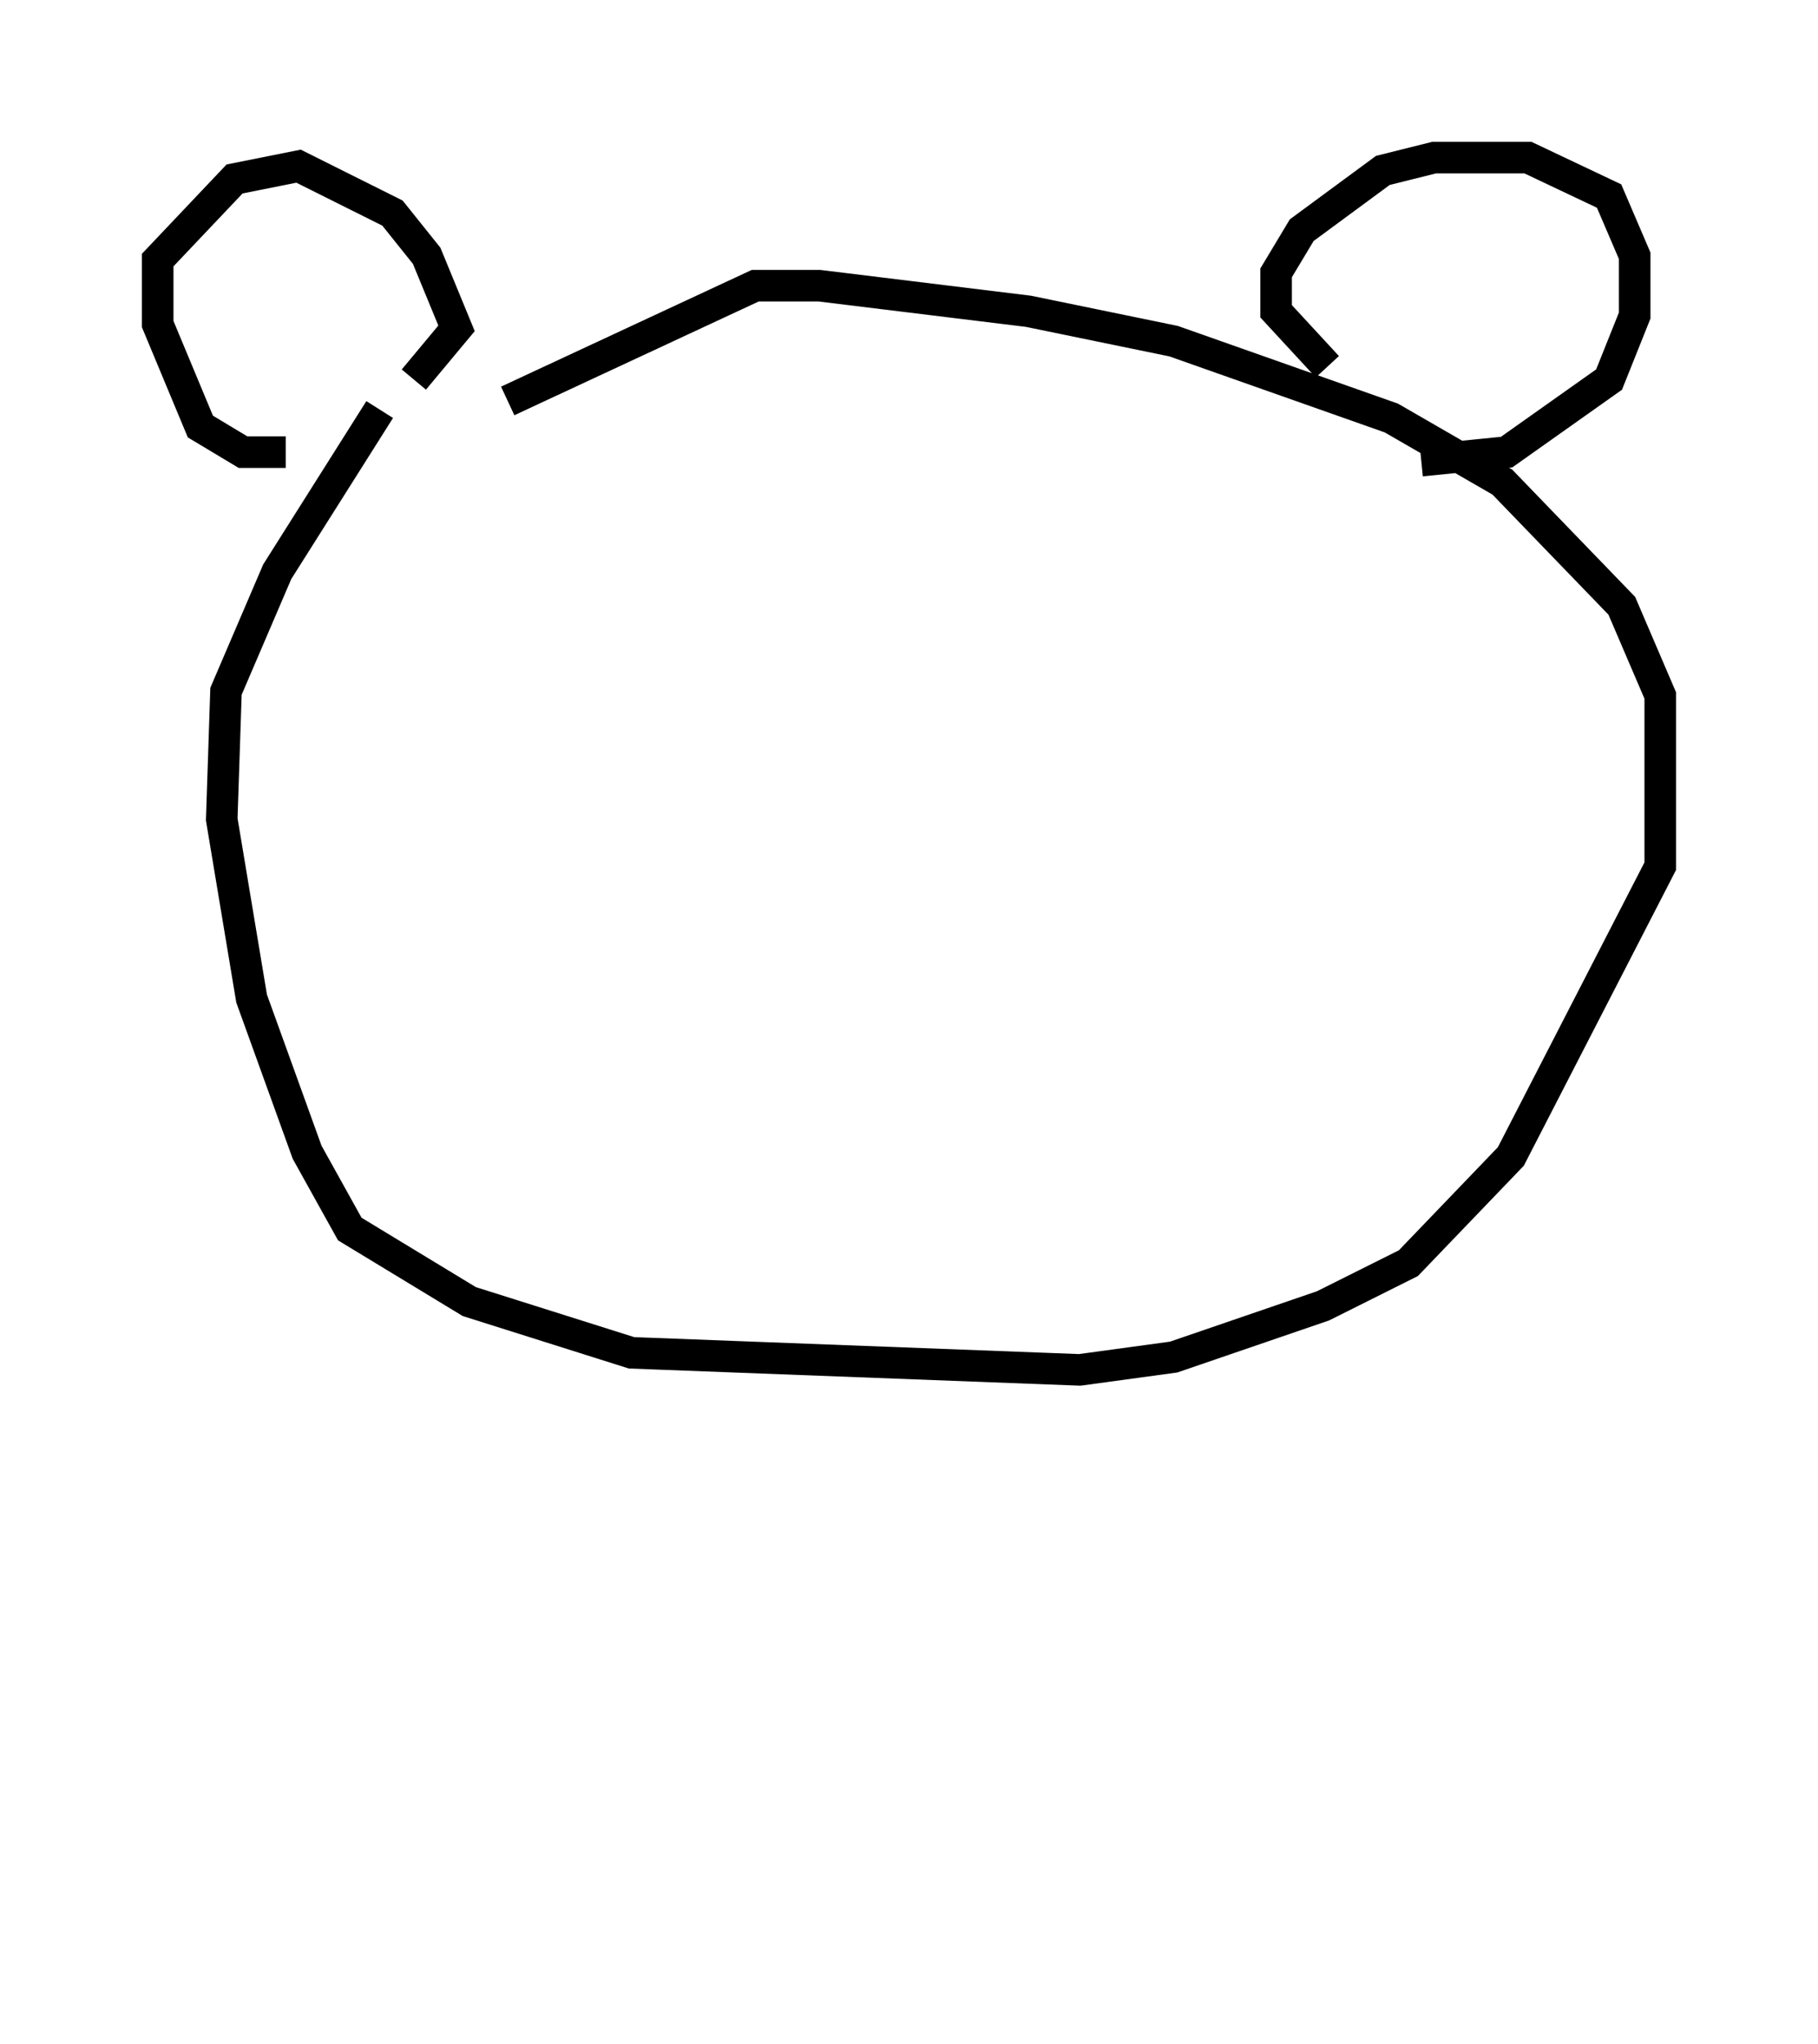 <?xml version="1.0" encoding="utf-8" ?>
<svg baseProfile="full" height="64.803" version="1.1" width="57.631" xmlns="http://www.w3.org/2000/svg" xmlns:ev="http://www.w3.org/2001/xml-events" xmlns:xlink="http://www.w3.org/1999/xlink"><defs /><rect fill="white" height="64.803" width="57.631" x="0" y="0" /><path d="M18.261, 11.36 m-6.225, 1.624 l-3.248, 5.142 -1.624, 3.789 l-0.135, 4.059 0.947, 5.683 l1.759, 4.871 1.353, 2.436 l3.789, 2.3 5.142, 1.624 l14.208, 0.541 2.977, -0.406 l4.736, -1.624 2.706, -1.353 l3.248, -3.383 4.736, -9.202 l0.0, -5.413 -1.218, -2.842 l-3.789, -3.924 -3.518, -2.03 l-6.901, -2.436 -4.601, -0.947 l-6.631, -0.812 -2.03, 0.0 l-7.848, 3.654 m-7.036, 1.624 l-1.353, 0.0 -1.353, -0.812 l-1.353, -3.248 0.0, -2.03 l2.436, -2.571 2.03, -0.406 l2.977, 1.488 1.083, 1.353 l0.947, 2.3 -1.353, 1.624 m28.958, -0.406 l-1.624, -1.759 0.0, -1.218 l0.812, -1.353 2.571, -1.894 l1.624, -0.406 2.977, 0.0 l2.571, 1.218 0.812, 1.894 l0.0, 1.894 -0.812, 2.03 l-3.248, 2.3 -2.706, 0.271 m-10.149, 45.196 " fill="none" stroke="black" stroke-width="1" /></svg>